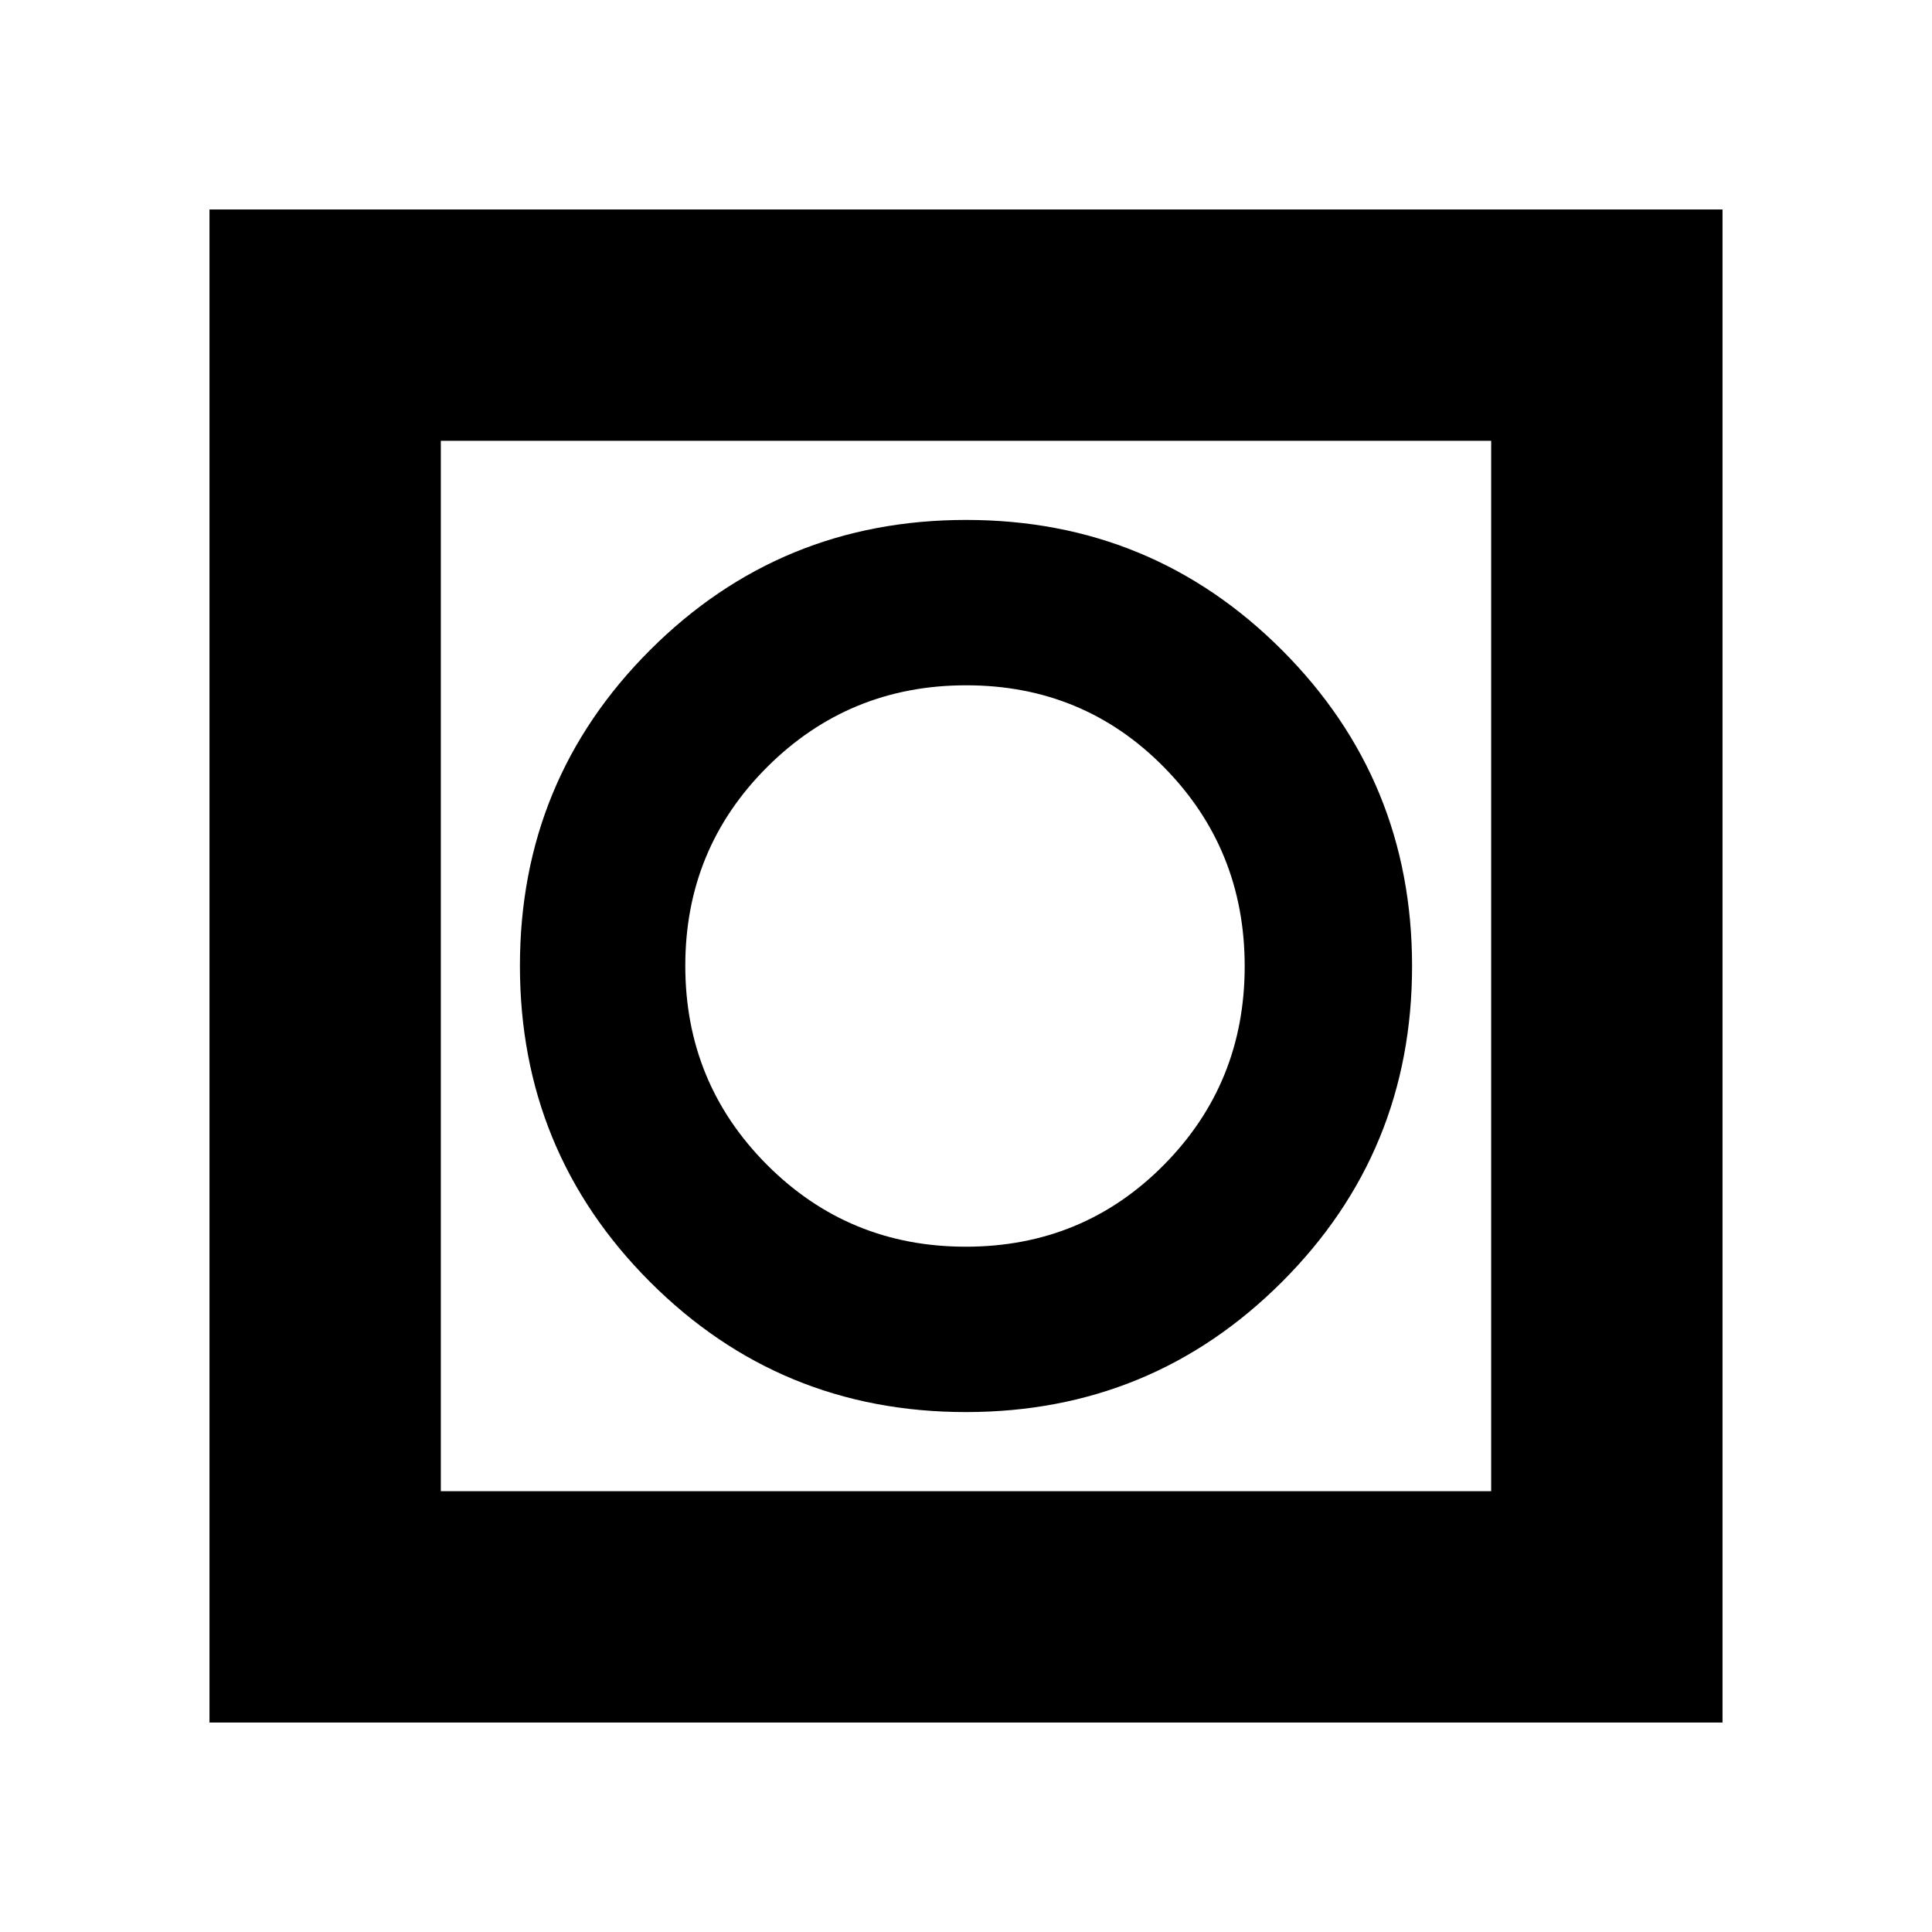 <svg xmlns="http://www.w3.org/2000/svg" height="20" viewBox="0 -960 960 960" width="20"><path d="M104.09-104.09v-751.82h751.82v751.82H104.09Zm114.95-114.95h521.92v-521.92H219.04v521.92Zm0 0v-521.92 521.92Zm260.89-39.31q92.33 0 157.03-64.63 64.69-64.63 64.69-156.95 0-92.33-64.63-157.03-64.63-64.69-156.95-64.69-92.33 0-157.03 64.63-64.69 64.63-64.69 156.95 0 92.33 64.63 157.03 64.63 64.69 156.95 64.69Zm-.05-82.17q-58.18 0-98.77-40.71-40.59-40.71-40.59-98.89t40.71-98.77q40.71-40.59 98.89-40.59t98.27 40.71q40.09 40.71 40.09 98.89t-40.21 98.77q-40.21 40.59-98.39 40.59Z"/></svg>